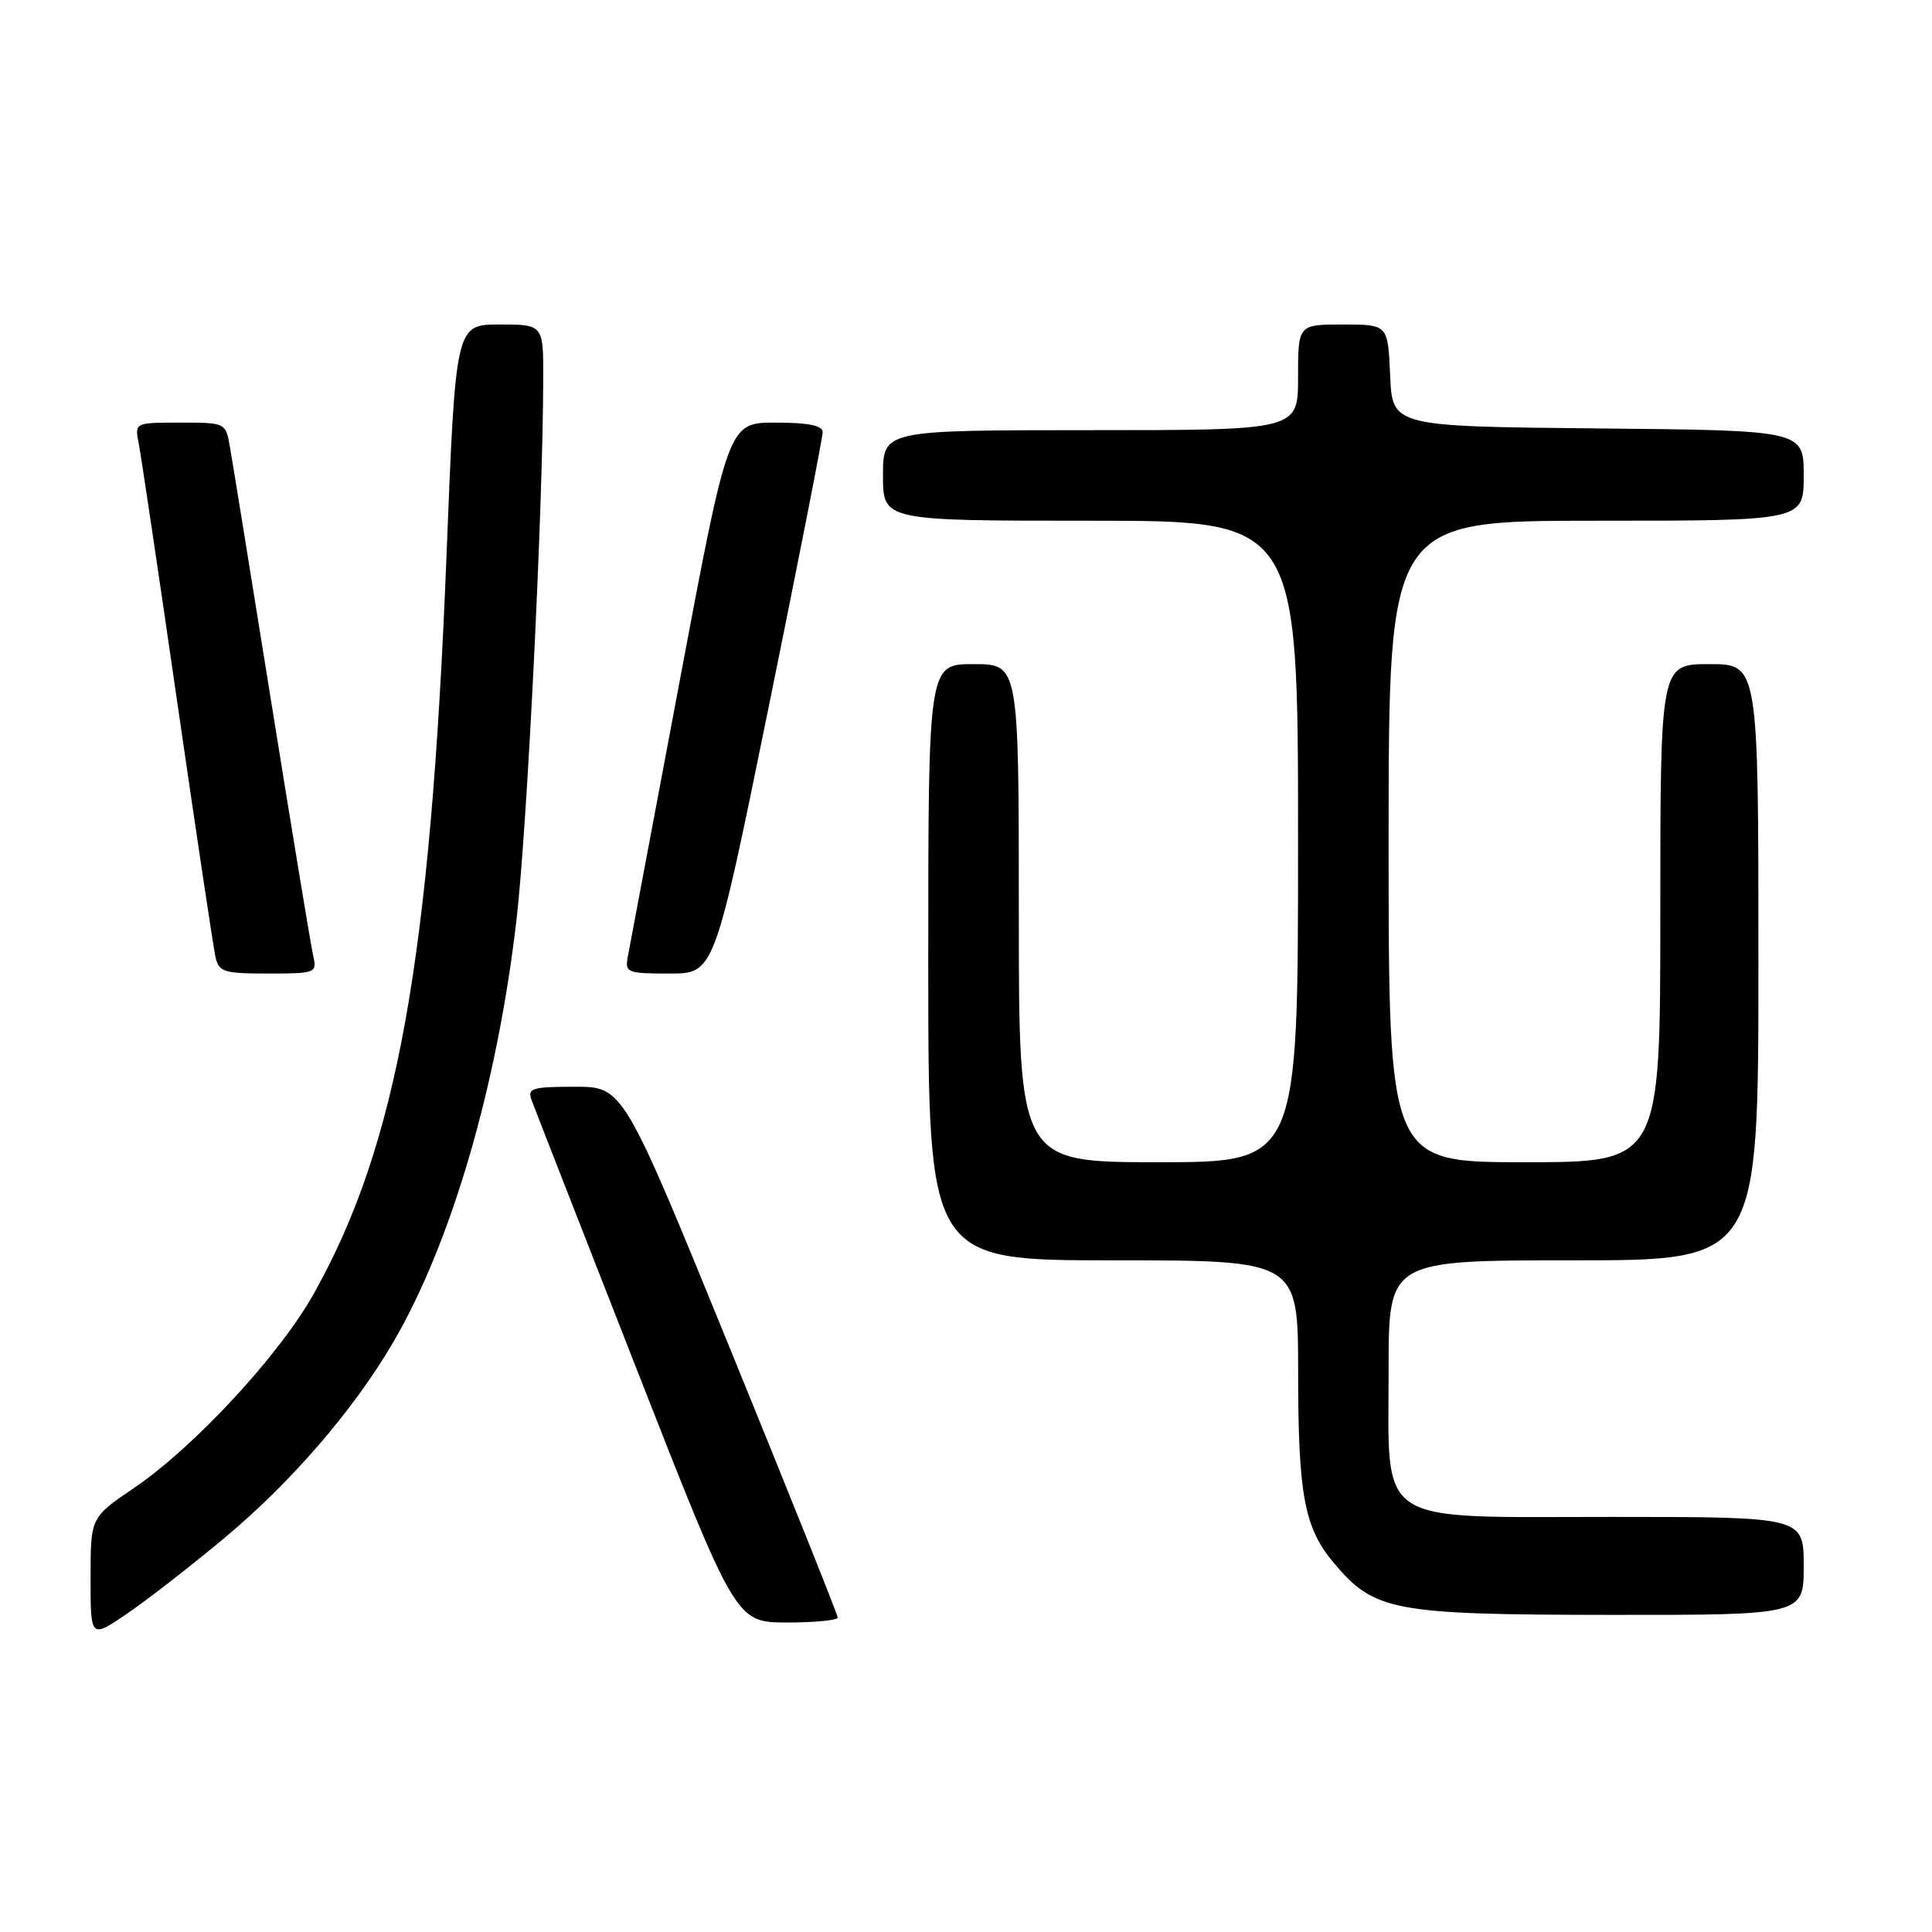 <?xml version="1.0" encoding="UTF-8" standalone="no"?>
<!DOCTYPE svg PUBLIC "-//W3C//DTD SVG 1.1//EN" "http://www.w3.org/Graphics/SVG/1.1/DTD/svg11.dtd" >
<svg xmlns="http://www.w3.org/2000/svg" xmlns:xlink="http://www.w3.org/1999/xlink" version="1.1" viewBox="0 0 256 256">
 <g >
 <path fill="currentColor"
d=" M 29.74 203.79 C 38.55 196.44 46.78 186.92 52.02 178.00 C 59.77 164.82 65.89 143.90 68.44 121.86 C 69.86 109.58 71.94 67.50 71.98 50.25 C 72.00 43.00 72.00 43.00 66.19 43.00 C 60.37 43.00 60.37 43.00 59.16 73.75 C 57.04 127.16 52.63 151.68 41.61 171.37 C 37.05 179.53 25.77 191.72 17.75 197.17 C 12.00 201.07 12.00 201.07 12.00 209.09 C 12.00 217.10 12.00 217.10 16.75 213.88 C 19.36 212.11 25.21 207.57 29.74 203.79 Z  M 111.00 214.33 C 111.00 213.96 104.60 197.99 96.79 178.83 C 82.58 144.00 82.58 144.00 76.18 144.00 C 70.51 144.00 69.86 144.20 70.43 145.75 C 70.78 146.71 77.02 162.68 84.29 181.24 C 97.50 214.97 97.50 214.97 104.25 214.99 C 107.96 214.99 111.00 214.70 111.00 214.33 Z  M 239.00 207.50 C 239.00 201.00 239.00 201.00 213.57 201.00 C 181.81 201.00 184.00 202.45 184.00 181.37 C 184.00 167.00 184.00 167.00 208.50 167.00 C 233.00 167.00 233.00 167.00 233.00 127.50 C 233.00 88.00 233.00 88.00 226.50 88.00 C 220.00 88.00 220.00 88.00 220.00 121.00 C 220.00 154.00 220.00 154.00 202.00 154.00 C 184.00 154.00 184.00 154.00 184.00 111.50 C 184.00 69.00 184.00 69.00 211.50 69.00 C 239.00 69.00 239.00 69.00 239.00 63.02 C 239.00 57.03 239.00 57.03 211.75 56.77 C 184.50 56.50 184.50 56.50 184.20 49.75 C 183.91 43.00 183.91 43.00 177.95 43.00 C 172.00 43.00 172.00 43.00 172.00 50.00 C 172.00 57.00 172.00 57.00 144.50 57.00 C 117.00 57.00 117.00 57.00 117.00 63.00 C 117.00 69.00 117.00 69.00 144.50 69.00 C 172.00 69.00 172.00 69.00 172.00 111.50 C 172.00 154.00 172.00 154.00 153.50 154.00 C 135.00 154.00 135.00 154.00 135.00 121.00 C 135.00 88.00 135.00 88.00 129.00 88.00 C 123.00 88.00 123.00 88.00 123.00 127.50 C 123.00 167.00 123.00 167.00 147.50 167.00 C 172.00 167.00 172.00 167.00 172.01 181.75 C 172.01 198.12 172.82 202.44 176.75 207.11 C 182.11 213.49 184.59 213.95 213.25 213.98 C 239.00 214.00 239.00 214.00 239.00 207.50 Z  M 41.52 126.75 C 41.23 125.51 38.76 110.55 36.02 93.50 C 33.28 76.45 30.79 61.04 30.47 59.25 C 29.91 56.00 29.90 56.00 23.88 56.00 C 17.84 56.00 17.84 56.00 18.38 58.75 C 18.68 60.26 20.97 75.67 23.48 93.00 C 25.99 110.33 28.27 125.51 28.54 126.75 C 28.99 128.80 29.61 129.00 35.54 129.00 C 41.77 129.00 42.02 128.91 41.52 126.75 Z  M 101.84 93.75 C 105.79 74.36 109.02 57.94 109.01 57.25 C 109.00 56.38 107.08 56.00 102.75 56.00 C 96.50 56.00 96.50 56.00 90.06 90.25 C 86.52 109.09 83.43 125.51 83.19 126.75 C 82.79 128.88 83.09 129.00 88.71 129.00 C 94.65 129.00 94.65 129.00 101.84 93.75 Z "/>
</g>
</svg>